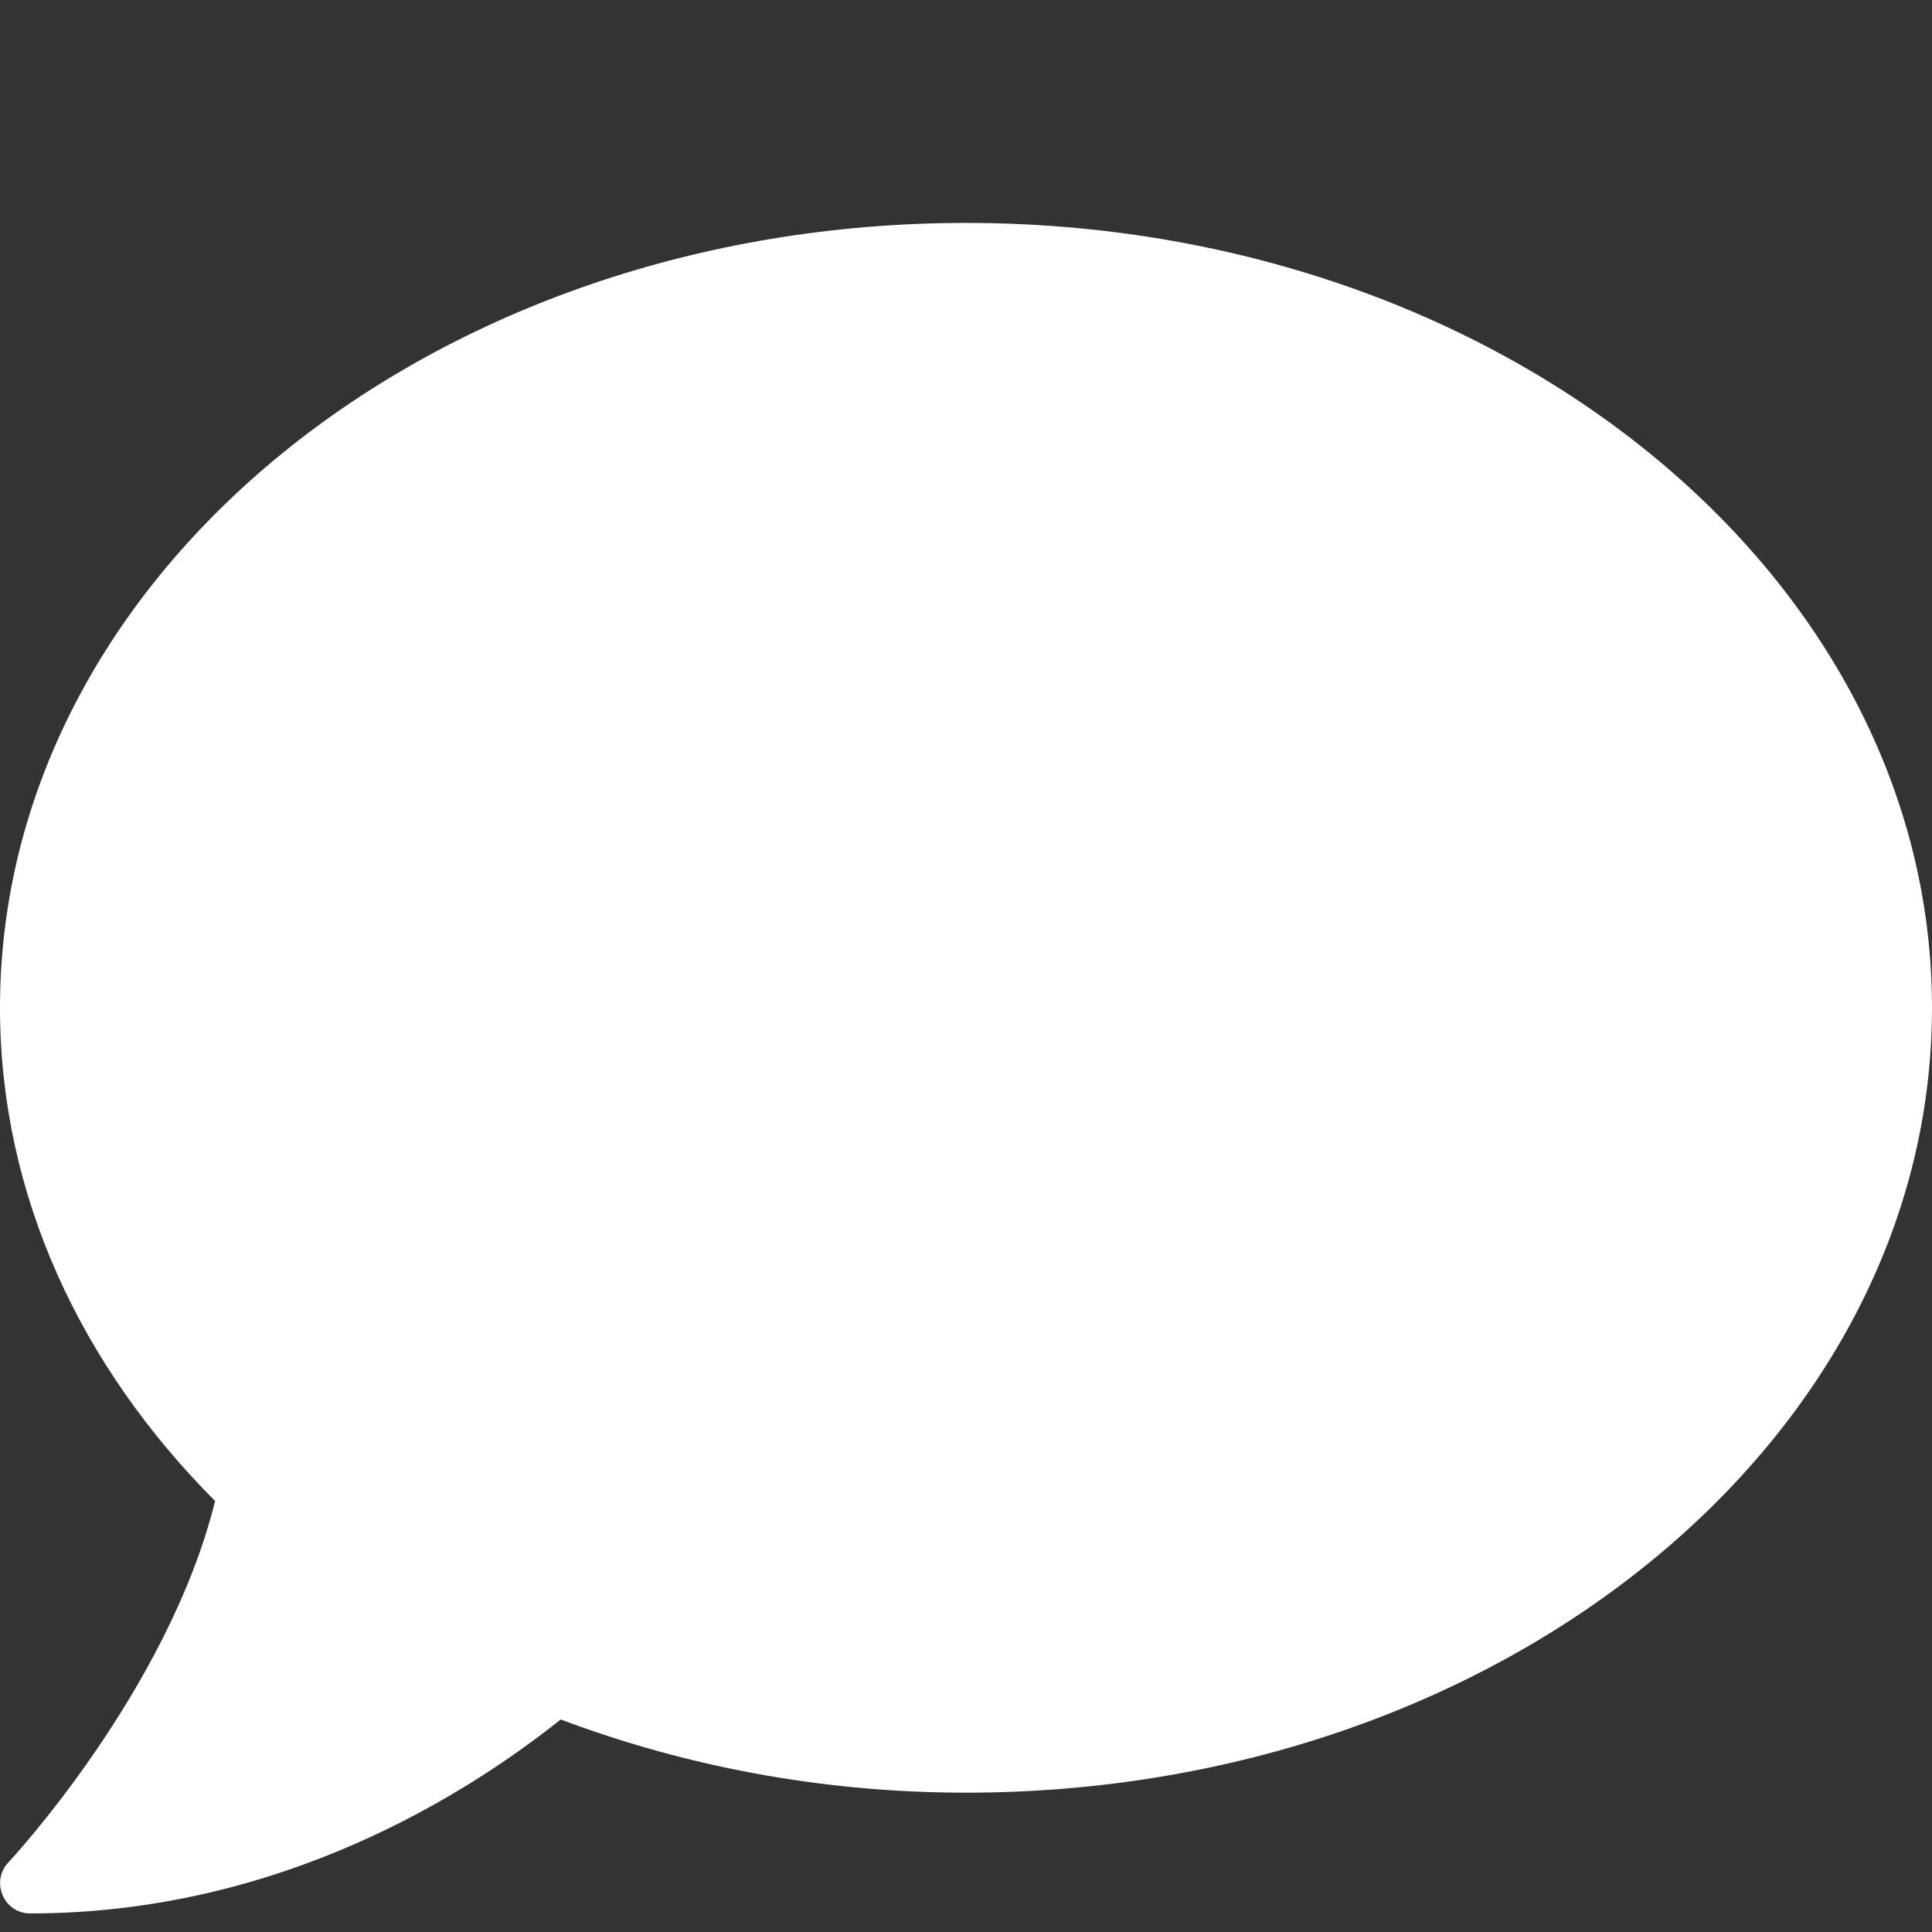 <svg width="26" height="26" viewBox="0 0 26 26" fill="none" xmlns="http://www.w3.org/2000/svg">
<rect x="0" y="0" width="26" height="26" fill="#333333" stroke="none"/>
<path d="M13 3C5.82 3 0 7.728 0 13.562C0 16.081 1.087 18.387 2.895 20.2C2.26 22.759 0.137 25.039 0.112 25.064C0 25.181 -0.03 25.354 0.036 25.506C0.102 25.659 0.244 25.75 0.406 25.75C3.773 25.75 6.297 24.135 7.546 23.14C9.207 23.765 11.05 24.125 13 24.125C20.18 24.125 26 19.397 26 13.562C26 7.728 20.18 3 13 3Z" fill="white"/>
</svg>
